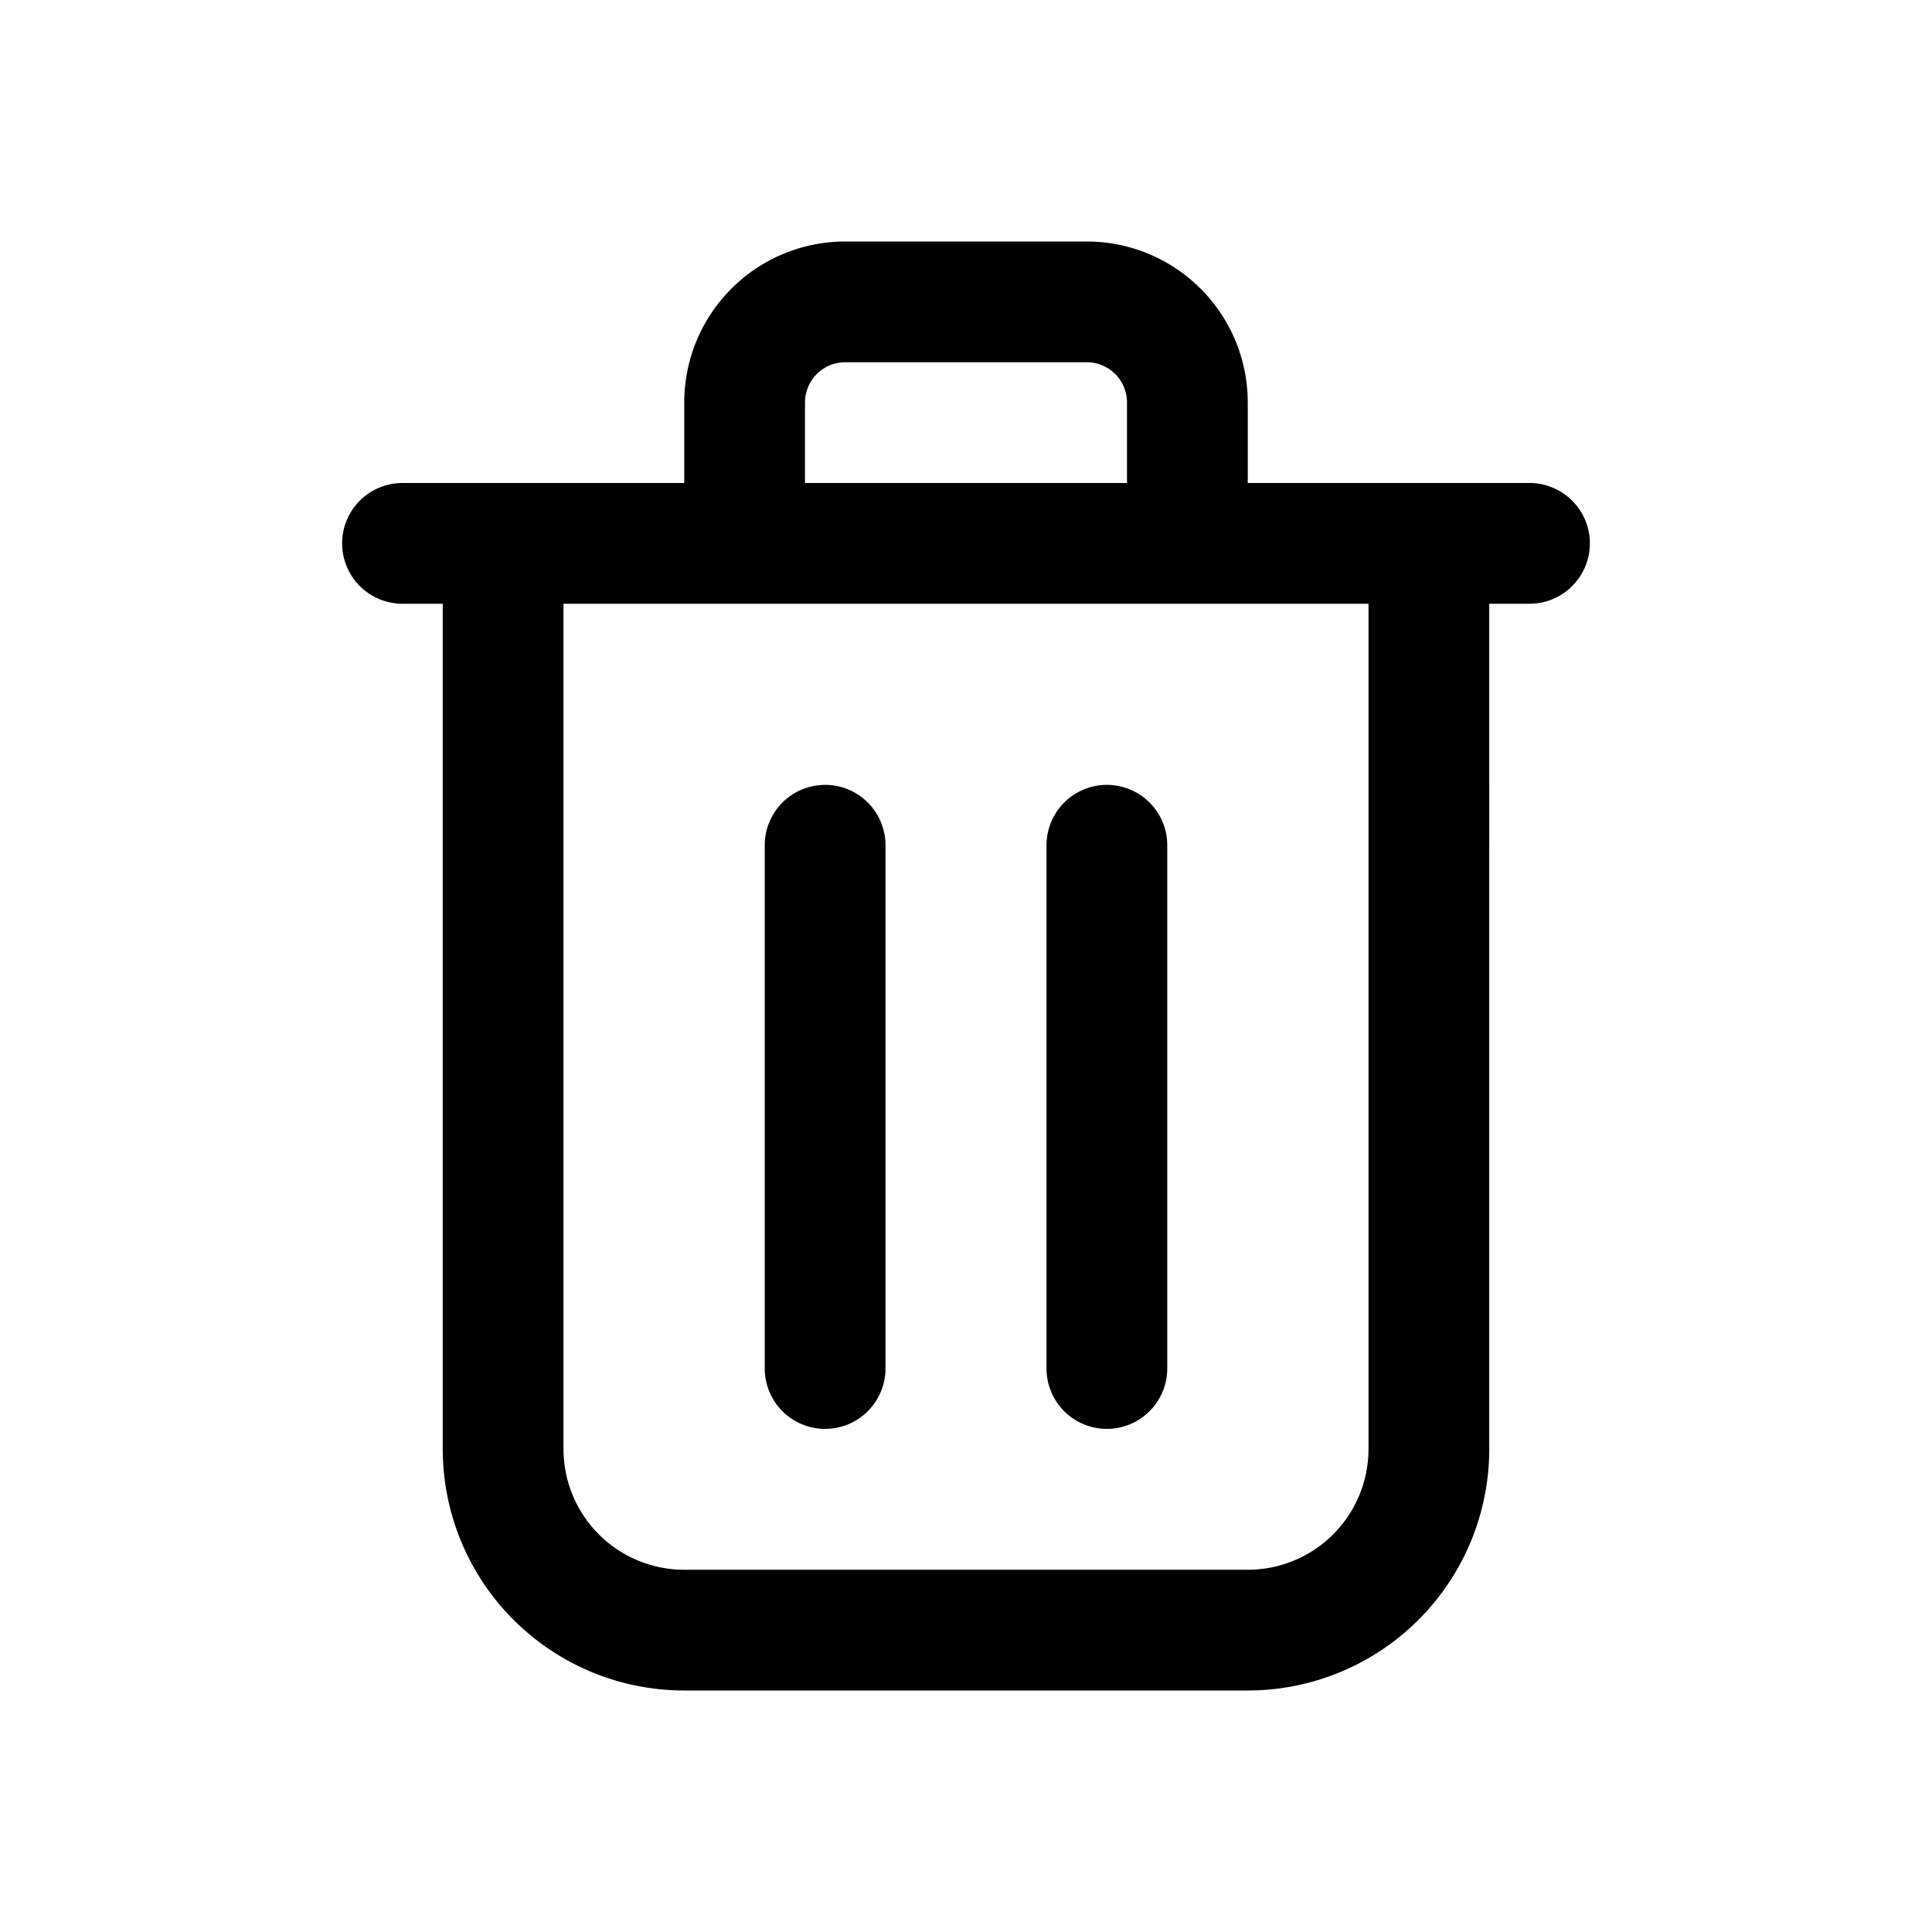 <svg xmlns="http://www.w3.org/2000/svg" width="24" height="24" viewBox="0 0 24 24"><path fill="currentColor" fill-rule="evenodd" d="M10.5 4.5h3a.5.5 0 01.5.5v1h-4V5a.5.5 0 01.5-.5M8.5 6V5a2 2 0 012-2h3a2 2 0 012 2v1H19a.75.75 0 010 1.5h-.5V18a3 3 0 01-3 3h-7a3 3 0 01-3-3V7.5H5A.75.75 0 015 6zm7 1.5H7V18a1.5 1.5 0 001.5 1.5h7A1.5 1.5 0 0017 18V7.5zm-6 9.5v-6.5a.75.75 0 011.5 0V17a.75.75 0 01-1.5 0m3.5-6.5V17a.75.75 0 001.5 0v-6.5a.75.75 0 00-1.5 0" clip-rule="evenodd"/></svg>